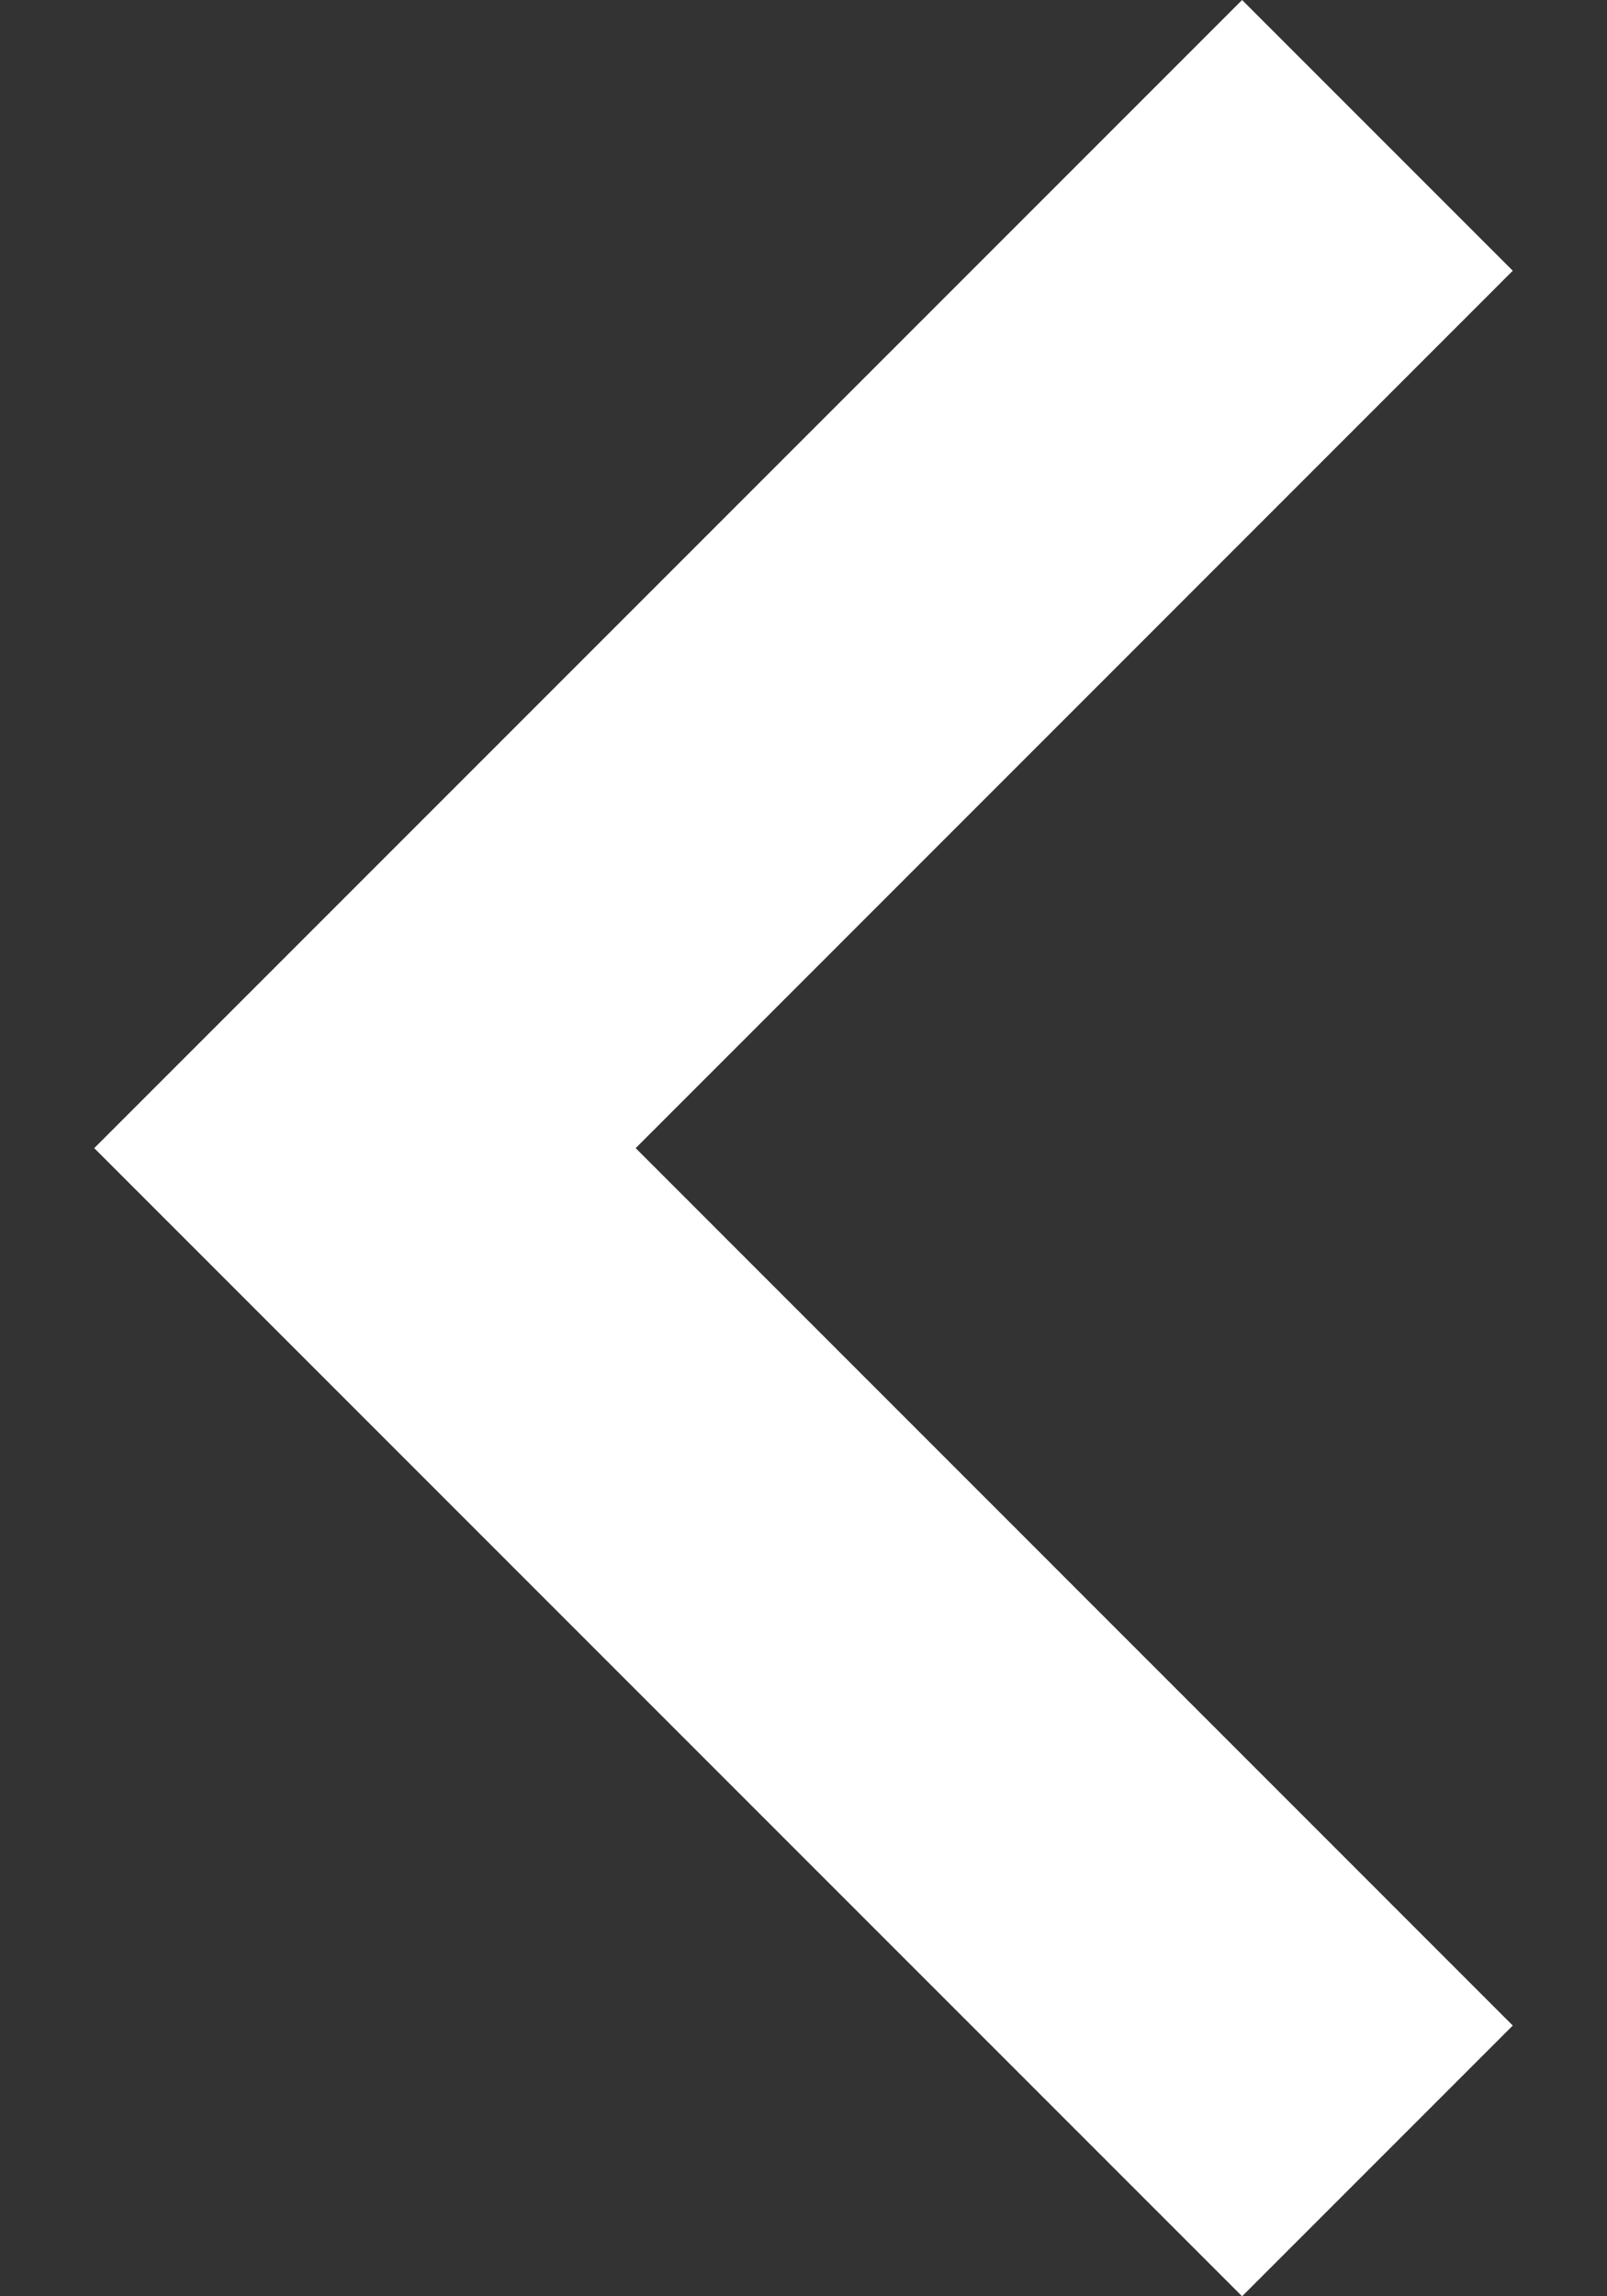 <svg width="14" height="20" viewBox="0 0 14 20" fill="none" xmlns="http://www.w3.org/2000/svg">
<rect x="0" y="0" width="14" height="20" fill="#333333" stroke="none"/>
<path d="M10.821 0L13.179 2.358L5.538 10L13.179 17.642L10.821 20L0.821 10L10.821 0Z" fill="white"/>
</svg>

